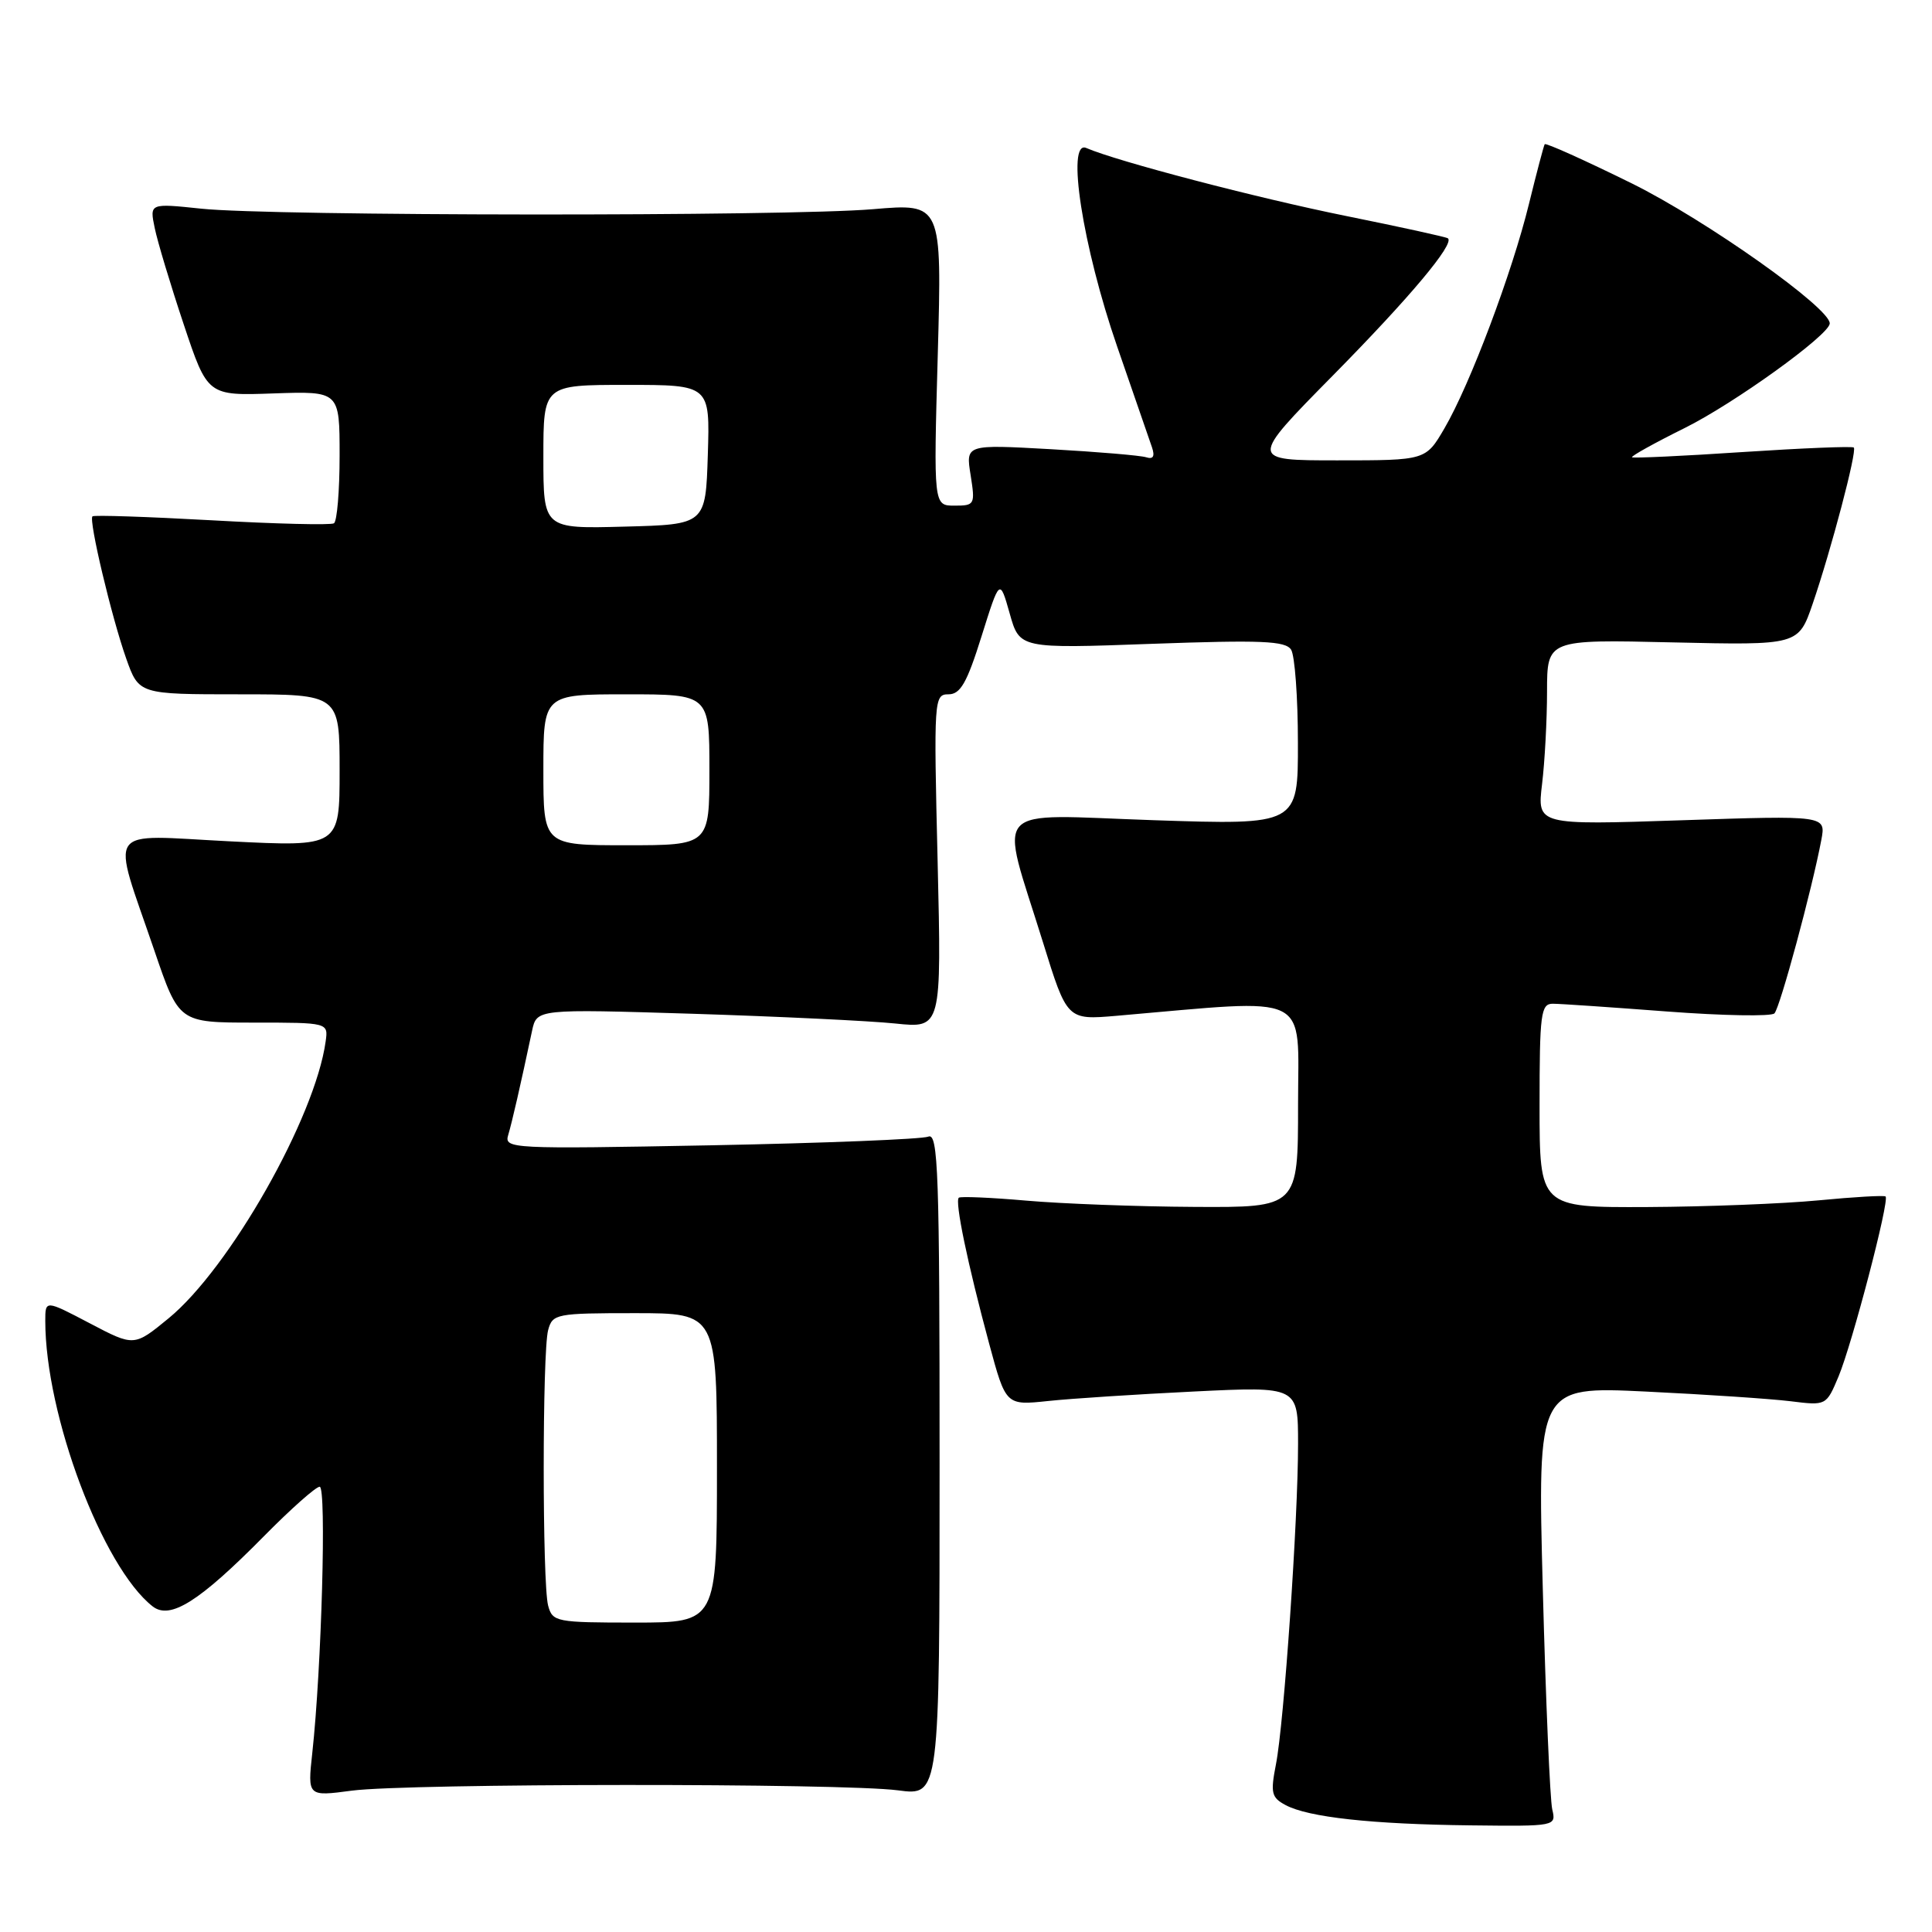 <?xml version="1.0" encoding="UTF-8" standalone="no"?>
<!DOCTYPE svg PUBLIC "-//W3C//DTD SVG 1.1//EN" "http://www.w3.org/Graphics/SVG/1.1/DTD/svg11.dtd" >
<svg xmlns="http://www.w3.org/2000/svg" xmlns:xlink="http://www.w3.org/1999/xlink" version="1.1" viewBox="0 0 256 256">
 <g >
 <path fill="currentColor"
d=" M 205.68 239.75 C 205.39 238.51 204.82 225.40 204.43 210.60 C 203.72 183.70 203.72 183.70 218.11 184.39 C 226.02 184.77 234.64 185.35 237.25 185.67 C 241.99 186.26 241.99 186.26 243.62 182.38 C 245.42 178.07 250.40 159.05 249.85 158.54 C 249.66 158.37 245.68 158.60 241.00 159.05 C 236.32 159.50 226.09 159.90 218.25 159.94 C 204.00 160.00 204.00 160.00 204.00 146.50 C 204.00 134.31 204.17 133.00 205.75 133.00 C 206.71 133.00 213.54 133.47 220.92 134.03 C 228.31 134.59 234.69 134.70 235.12 134.28 C 235.86 133.52 240.11 117.81 241.34 111.27 C 241.94 108.05 241.94 108.05 222.81 108.69 C 203.68 109.33 203.68 109.33 204.33 103.91 C 204.69 100.94 204.99 95.40 204.99 91.62 C 205.00 84.73 205.00 84.73 221.65 85.12 C 238.30 85.50 238.30 85.50 240.19 80.00 C 242.64 72.85 246.09 59.76 245.64 59.30 C 245.44 59.11 238.81 59.38 230.90 59.90 C 222.99 60.43 216.40 60.73 216.25 60.59 C 216.10 60.44 219.25 58.69 223.24 56.71 C 229.77 53.47 242.31 44.44 242.45 42.88 C 242.62 40.89 226.10 29.19 216.22 24.30 C 210.01 21.24 204.82 18.90 204.68 19.11 C 204.55 19.33 203.61 22.88 202.60 27.00 C 200.37 36.12 194.78 50.97 191.40 56.75 C 188.92 61.00 188.92 61.00 177.22 61.00 C 165.53 61.00 165.53 61.00 176.62 49.75 C 186.83 39.39 192.75 32.33 191.86 31.58 C 191.66 31.41 185.59 30.08 178.37 28.62 C 166.59 26.24 148.05 21.39 143.94 19.61 C 141.24 18.44 143.46 32.71 148.03 45.92 C 150.24 52.29 152.31 58.29 152.64 59.26 C 153.05 60.47 152.81 60.89 151.87 60.59 C 151.12 60.35 145.43 59.87 139.23 59.52 C 127.96 58.89 127.96 58.89 128.61 62.94 C 129.23 66.87 129.16 67.00 126.48 67.00 C 123.70 67.00 123.70 67.00 124.26 46.97 C 124.81 26.94 124.81 26.94 115.66 27.72 C 104.26 28.69 35.94 28.64 26.66 27.65 C 19.82 26.93 19.82 26.93 20.50 30.21 C 20.87 32.02 22.60 37.76 24.34 42.97 C 27.50 52.44 27.50 52.44 36.25 52.13 C 45.00 51.83 45.00 51.83 45.00 60.36 C 45.00 65.05 44.66 69.09 44.25 69.34 C 43.84 69.60 36.54 69.42 28.04 68.94 C 19.54 68.47 12.43 68.23 12.25 68.42 C 11.73 68.93 14.79 81.80 16.72 87.25 C 18.40 92.00 18.40 92.00 31.70 92.00 C 45.00 92.00 45.00 92.00 45.00 102.10 C 45.00 112.21 45.00 112.21 30.45 111.48 C 13.65 110.64 14.71 109.10 20.47 126.00 C 23.71 135.50 23.71 135.50 33.61 135.50 C 43.50 135.50 43.50 135.50 43.15 138.00 C 41.76 148.08 30.42 168.07 22.32 174.70 C 17.77 178.43 17.77 178.43 11.89 175.34 C 6.00 172.25 6.00 172.25 6.00 175.02 C 6.00 187.49 13.58 207.64 20.22 212.85 C 22.54 214.67 26.41 212.23 34.97 203.56 C 38.53 199.95 41.85 197.00 42.36 197.00 C 43.28 197.00 42.61 221.06 41.38 232.27 C 40.75 238.05 40.75 238.05 46.62 237.27 C 54.08 236.29 111.67 236.26 119.00 237.23 C 124.50 237.96 124.50 237.96 124.50 193.97 C 124.50 155.25 124.32 150.05 123.00 150.61 C 122.17 150.95 109.19 151.47 94.14 151.76 C 67.65 152.26 66.79 152.22 67.34 150.39 C 67.86 148.65 68.95 143.89 70.50 136.59 C 71.12 133.69 71.12 133.69 91.81 134.33 C 103.19 134.69 115.26 135.27 118.63 135.62 C 124.76 136.26 124.76 136.26 124.24 114.13 C 123.72 92.60 123.76 92.00 125.68 92.00 C 127.26 92.00 128.13 90.48 130.06 84.31 C 132.47 76.63 132.47 76.63 133.79 81.29 C 135.10 85.95 135.10 85.95 152.64 85.31 C 167.16 84.79 170.34 84.92 171.08 86.09 C 171.57 86.87 171.98 92.41 171.98 98.41 C 172.00 109.32 172.00 109.32 152.88 108.68 C 130.83 107.94 132.41 106.20 138.19 124.83 C 141.39 135.16 141.39 135.16 147.94 134.60 C 174.13 132.34 172.00 131.30 172.00 146.38 C 172.00 160.00 172.00 160.00 158.25 159.92 C 150.69 159.88 140.68 159.50 136.00 159.09 C 131.32 158.68 127.30 158.51 127.05 158.70 C 126.49 159.16 128.20 167.40 131.07 178.05 C 133.28 186.23 133.28 186.23 138.89 185.64 C 141.98 185.31 150.69 184.75 158.25 184.38 C 172.00 183.71 172.00 183.71 172.00 191.33 C 172.00 201.35 170.14 228.35 169.07 233.78 C 168.33 237.57 168.47 238.18 170.34 239.18 C 173.36 240.80 181.77 241.72 194.86 241.87 C 206.16 242.00 206.21 241.99 205.68 239.75 Z  M 72.63 212.75 C 71.85 209.82 71.85 179.18 72.63 176.25 C 73.21 174.09 73.68 174.00 84.12 174.00 C 95.00 174.00 95.00 174.00 95.00 194.50 C 95.00 215.00 95.00 215.00 84.12 215.00 C 73.68 215.00 73.21 214.91 72.63 212.75 Z  M 72.00 102.00 C 72.00 92.00 72.00 92.00 83.00 92.00 C 94.00 92.00 94.00 92.00 94.00 102.00 C 94.00 112.00 94.00 112.00 83.00 112.00 C 72.00 112.00 72.00 112.00 72.00 102.00 Z  M 72.00 60.53 C 72.00 51.00 72.00 51.00 83.04 51.00 C 94.08 51.00 94.08 51.00 93.79 60.25 C 93.50 69.50 93.50 69.50 82.75 69.78 C 72.00 70.07 72.00 70.07 72.00 60.53 Z "/>
</g>
</svg>